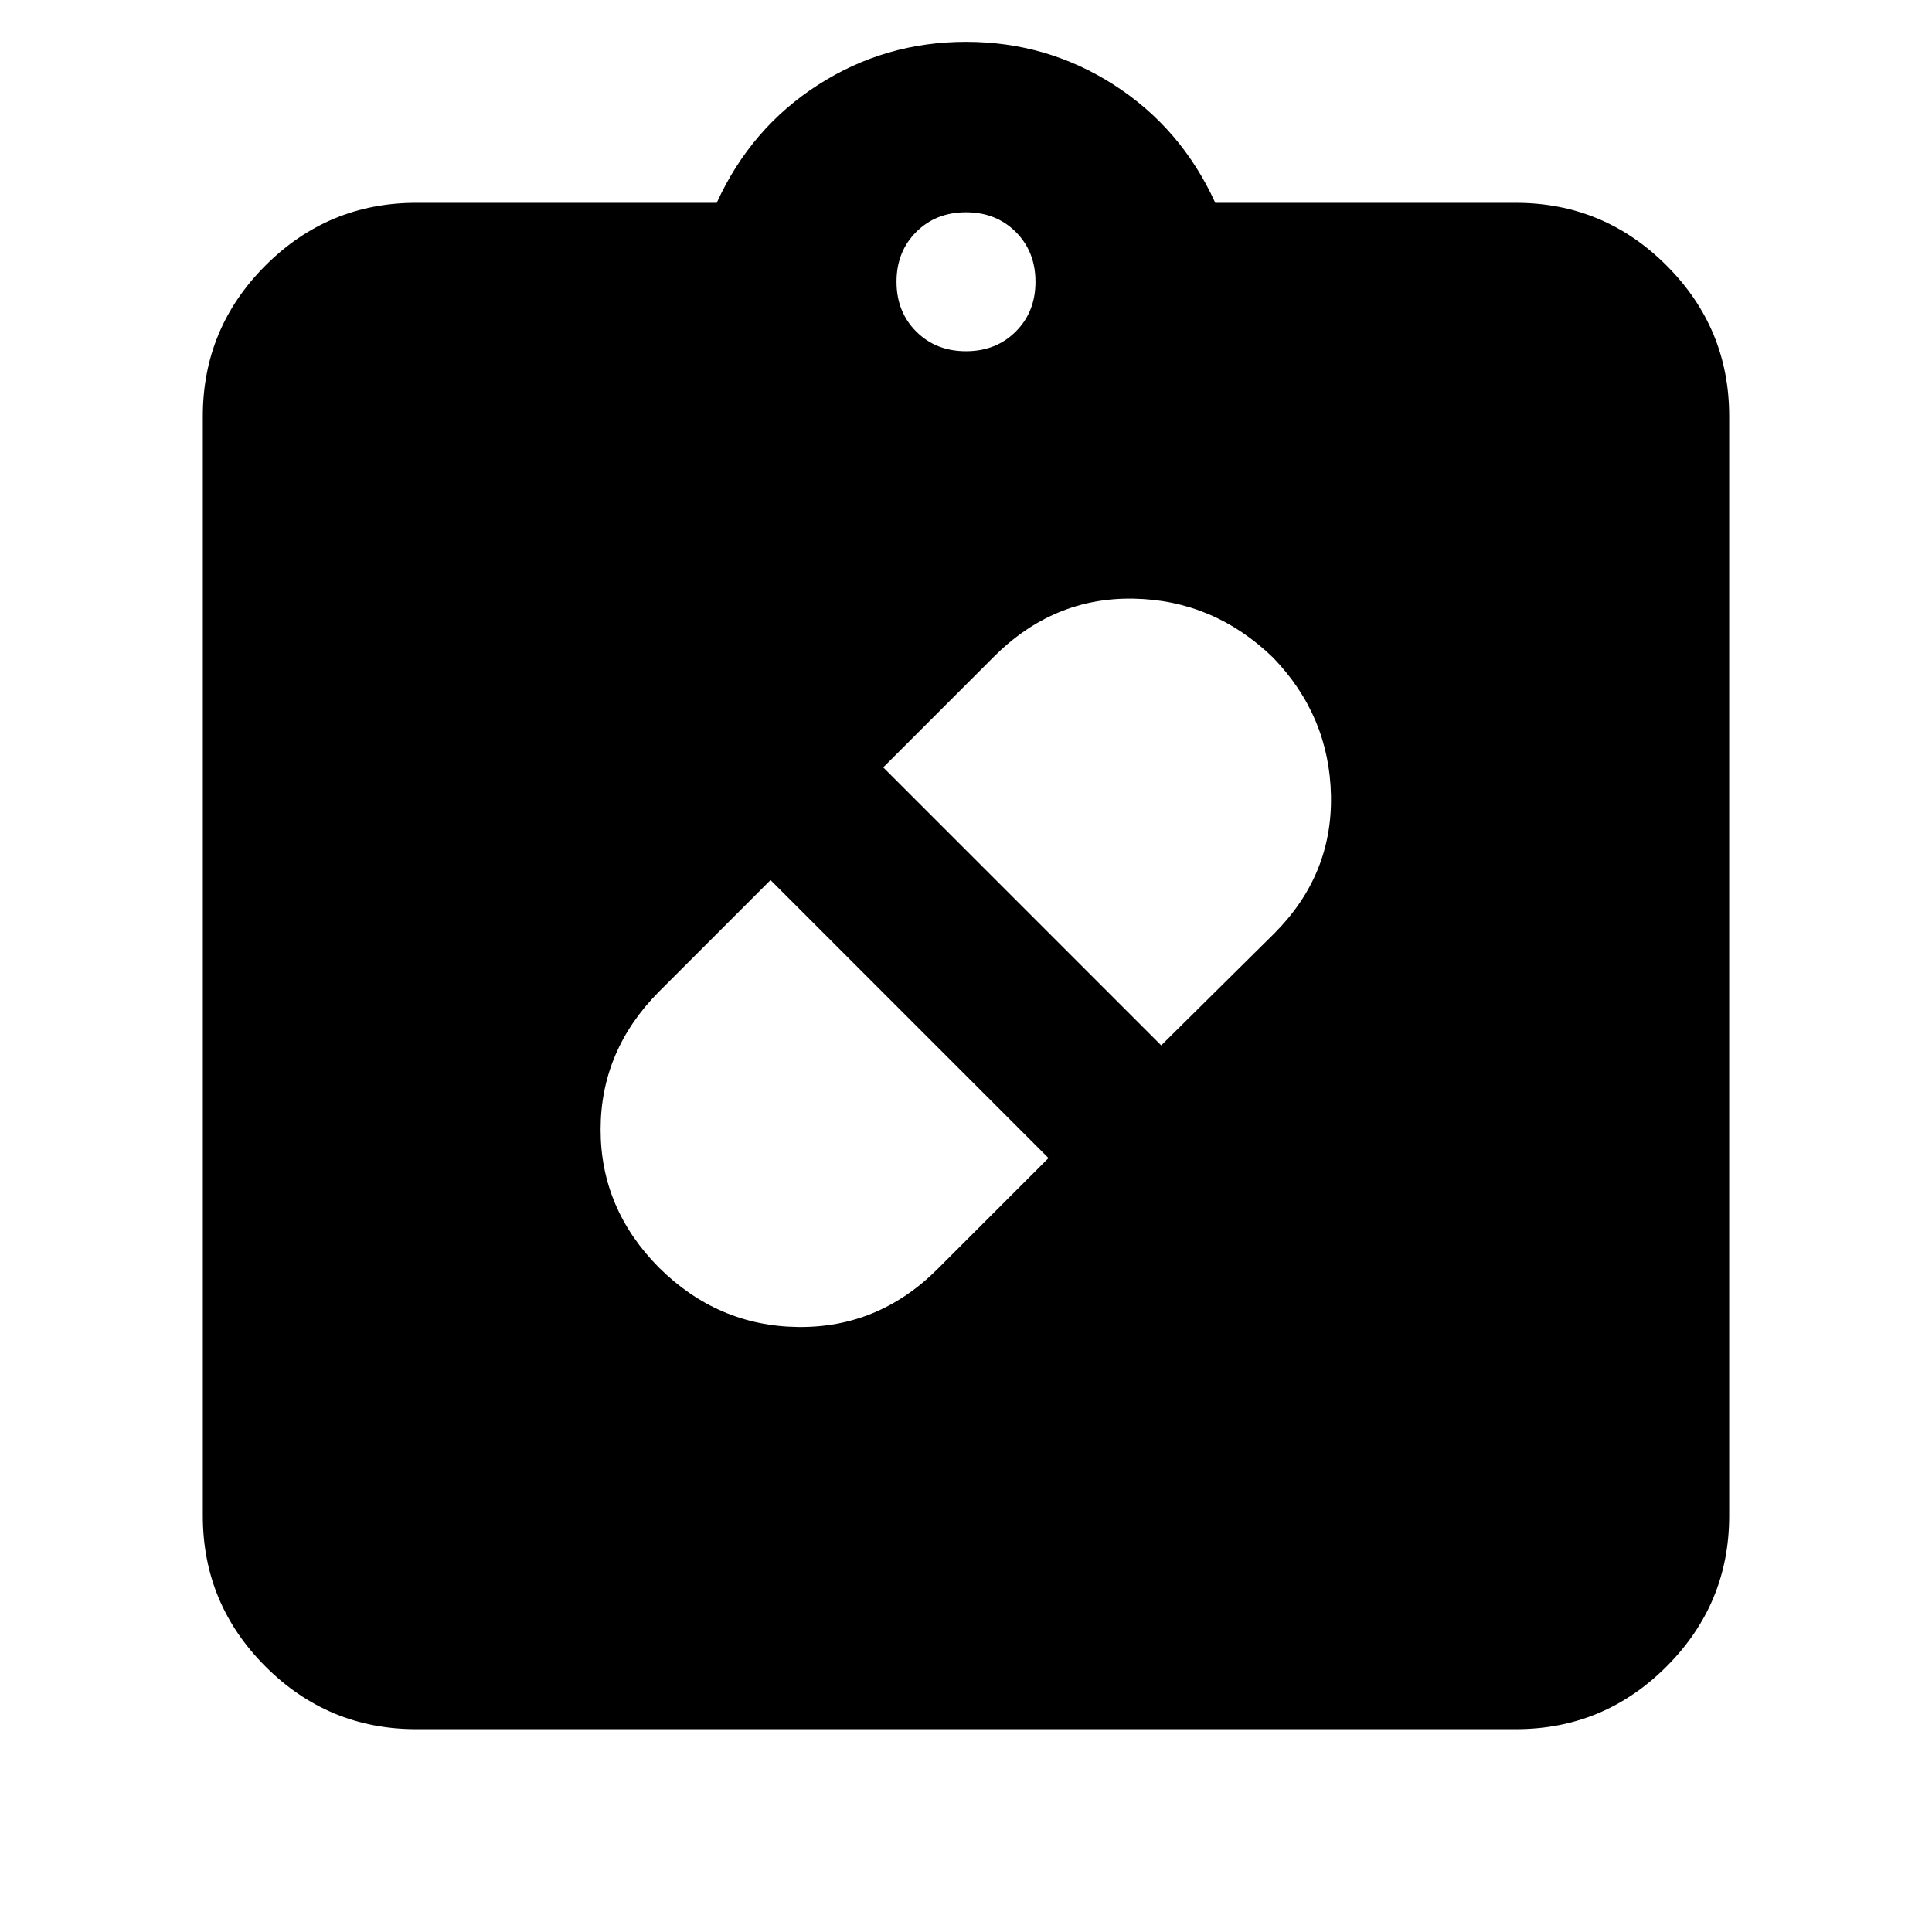 <svg xmlns="http://www.w3.org/2000/svg" height="24" viewBox="0 -960 960 960" width="24"><path d="M327.435-330.139q29.239 29.009 69.065 29.509 39.826.5 69.065-28.5L521-384.565 382.87-522.696l-55.435 55.435q-29 29.239-29 68.561t29 68.561Zm305.13-303.122Q603-661.826 563.217-662.544q-39.782-.717-69.347 28.848l-55 55L577-440.565l56.13-55.565q29-29 28.218-68.566-.783-39.565-28.783-68.565ZM206.783-100.782q-43.726 0-74.863-31.138-31.138-31.137-31.138-74.863v-546.434q0-43.726 31.138-74.863 31.137-31.138 74.863-31.138H356.13q16.957-37.131 50.283-58.566 33.326-21.434 73.587-21.434t73.587 21.434q33.326 21.435 50.283 58.566h149.347q43.726 0 74.863 31.138 31.138 31.137 31.138 74.863v546.434q0 43.726-31.138 74.863-31.137 31.138-74.863 31.138H206.783ZM480-785.478q14.96 0 24.741-9.781 9.781-9.781 9.781-24.741 0-14.96-9.781-24.741-9.781-9.781-24.741-9.781-14.96 0-24.741 9.781-9.781 9.781-9.781 24.741 0 14.96 9.781 24.741 9.781 9.781 24.741 9.781Z"/></svg>